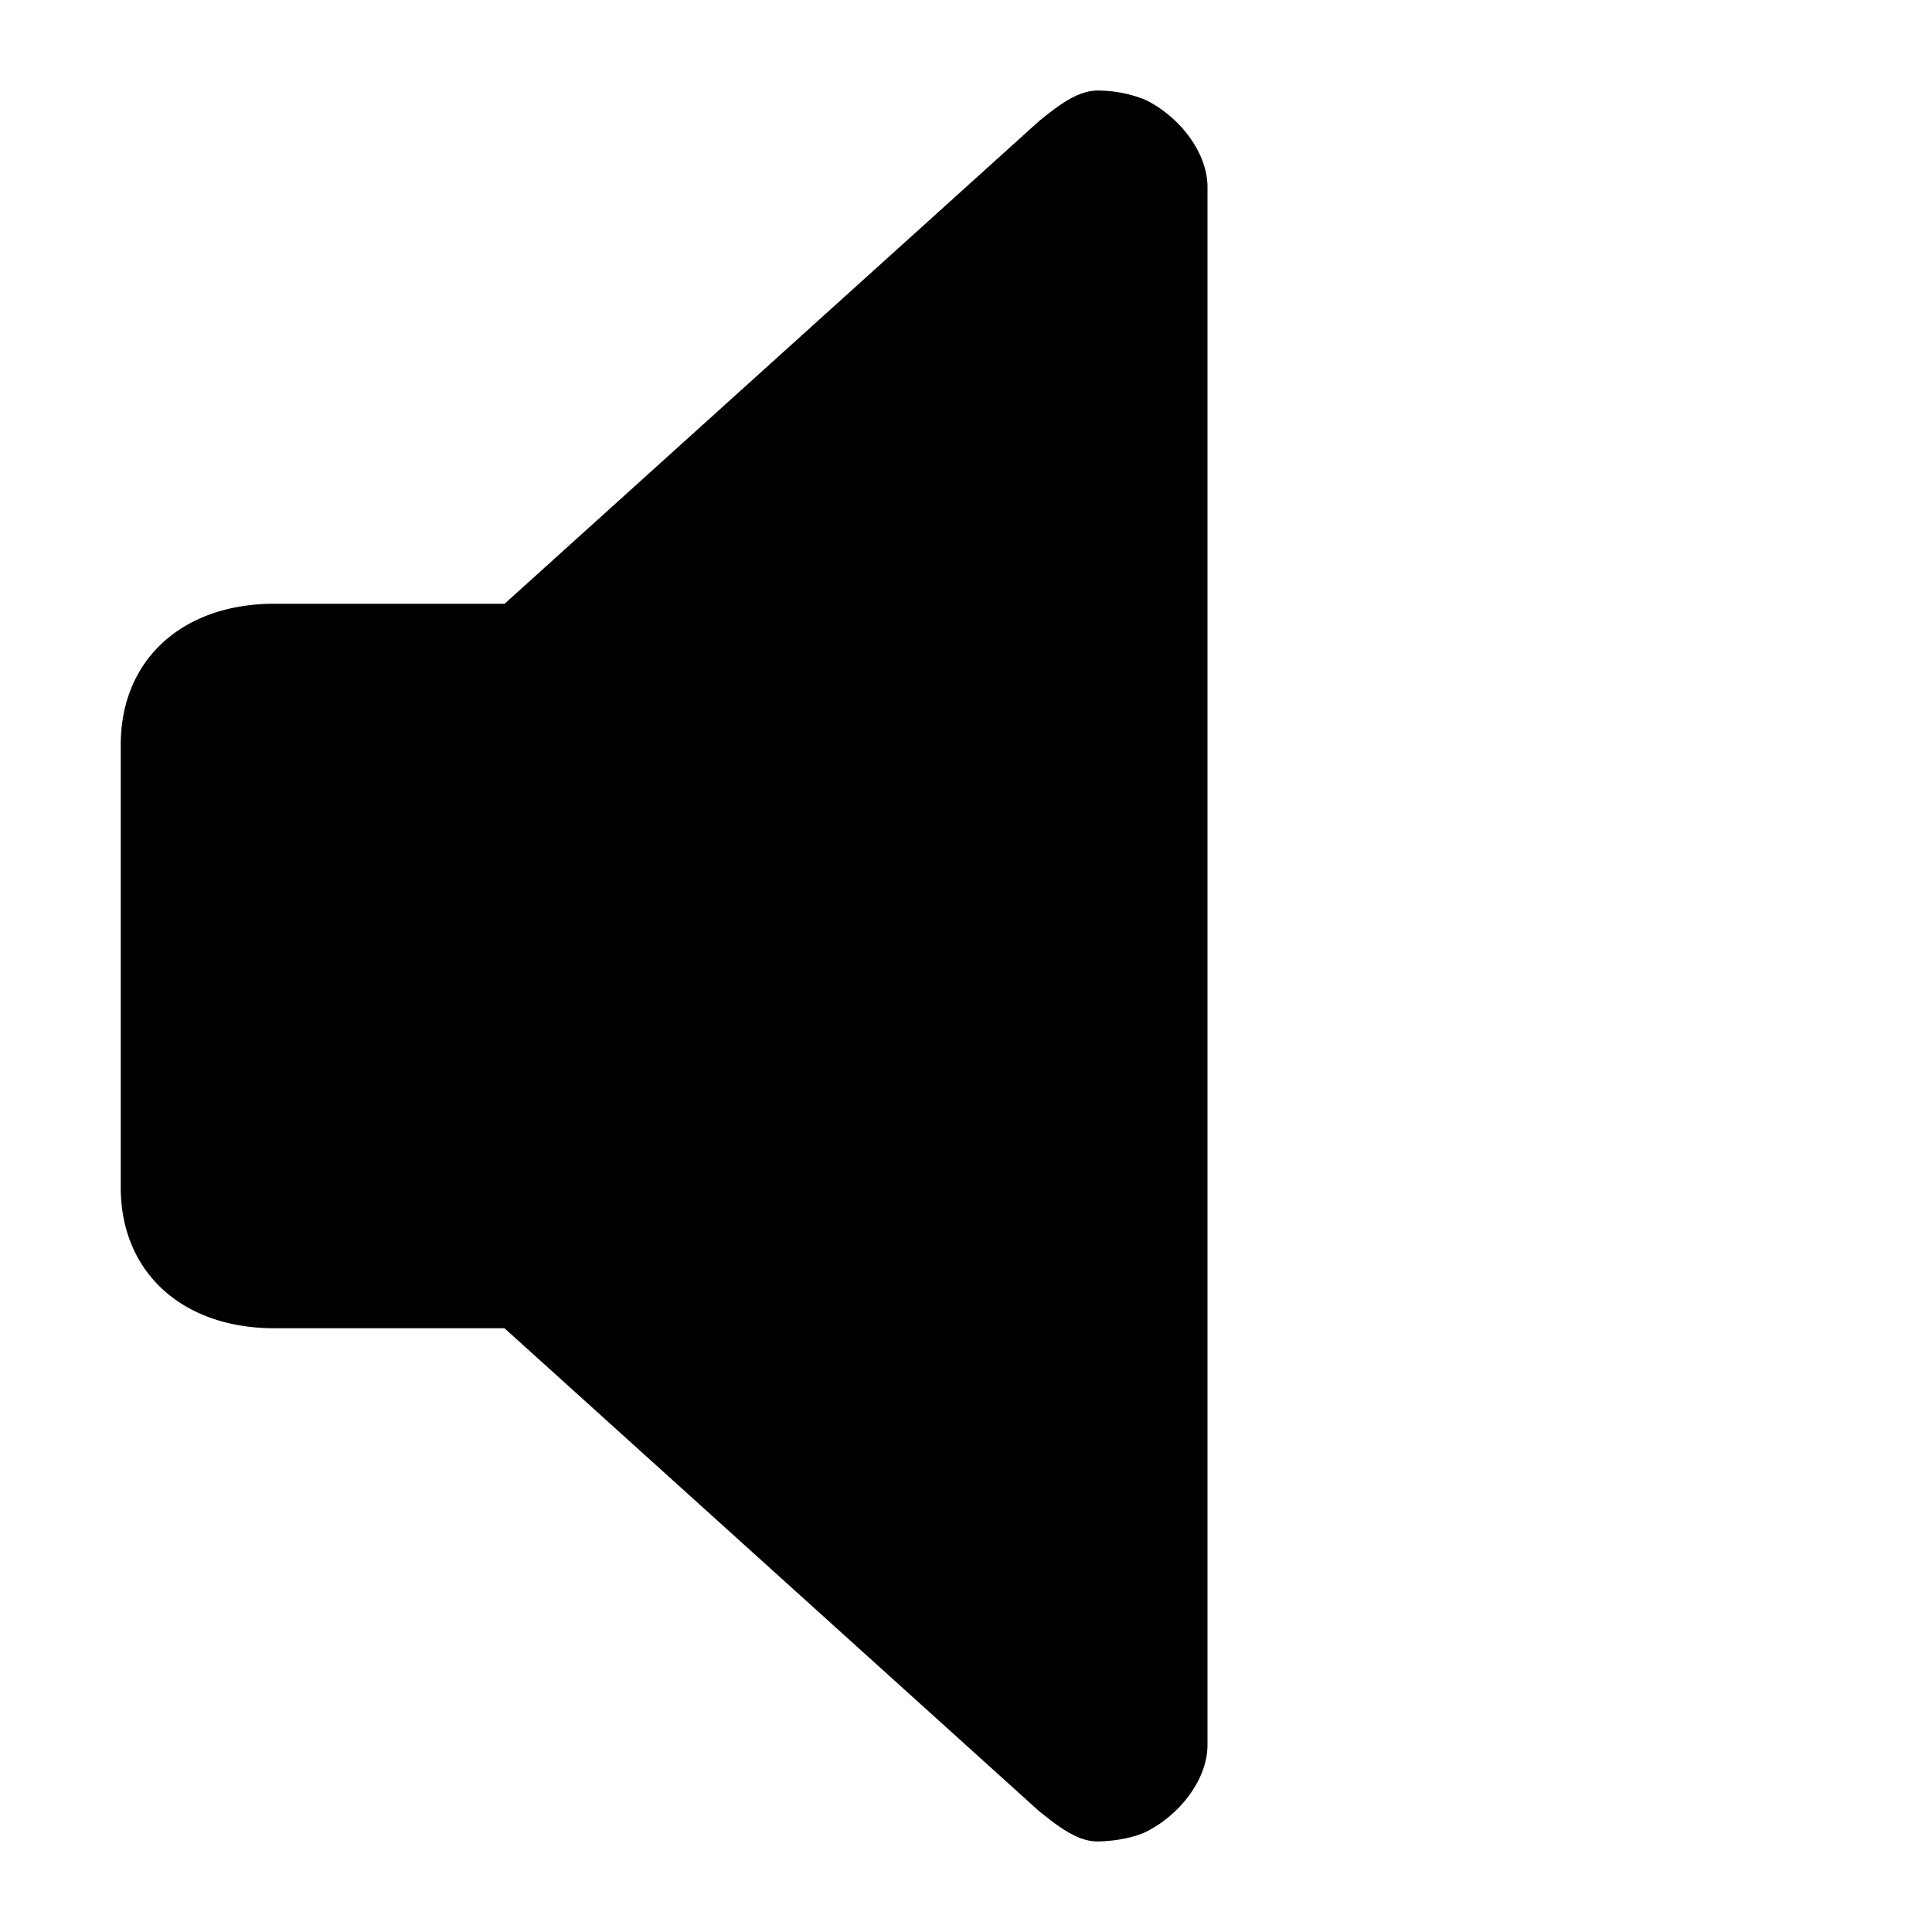 <svg xmlns="http://www.w3.org/2000/svg" viewBox="0 0 16 16"><path d="M9.484.826A1.059 1.059 0 009.089.75c-.174 0-.342.139-.483.252L4.179 5H2.273C1.508 5 1 5.465 1 6.168v3.666C1 10.535 1.508 11 2.273 11h1.905l4.427 3.999c.141.112.309.251.482.251.114 0 .288-.025.396-.076.272-.131.517-.426.517-.725V1.551c0-.299-.245-.594-.516-.725z"/></svg>